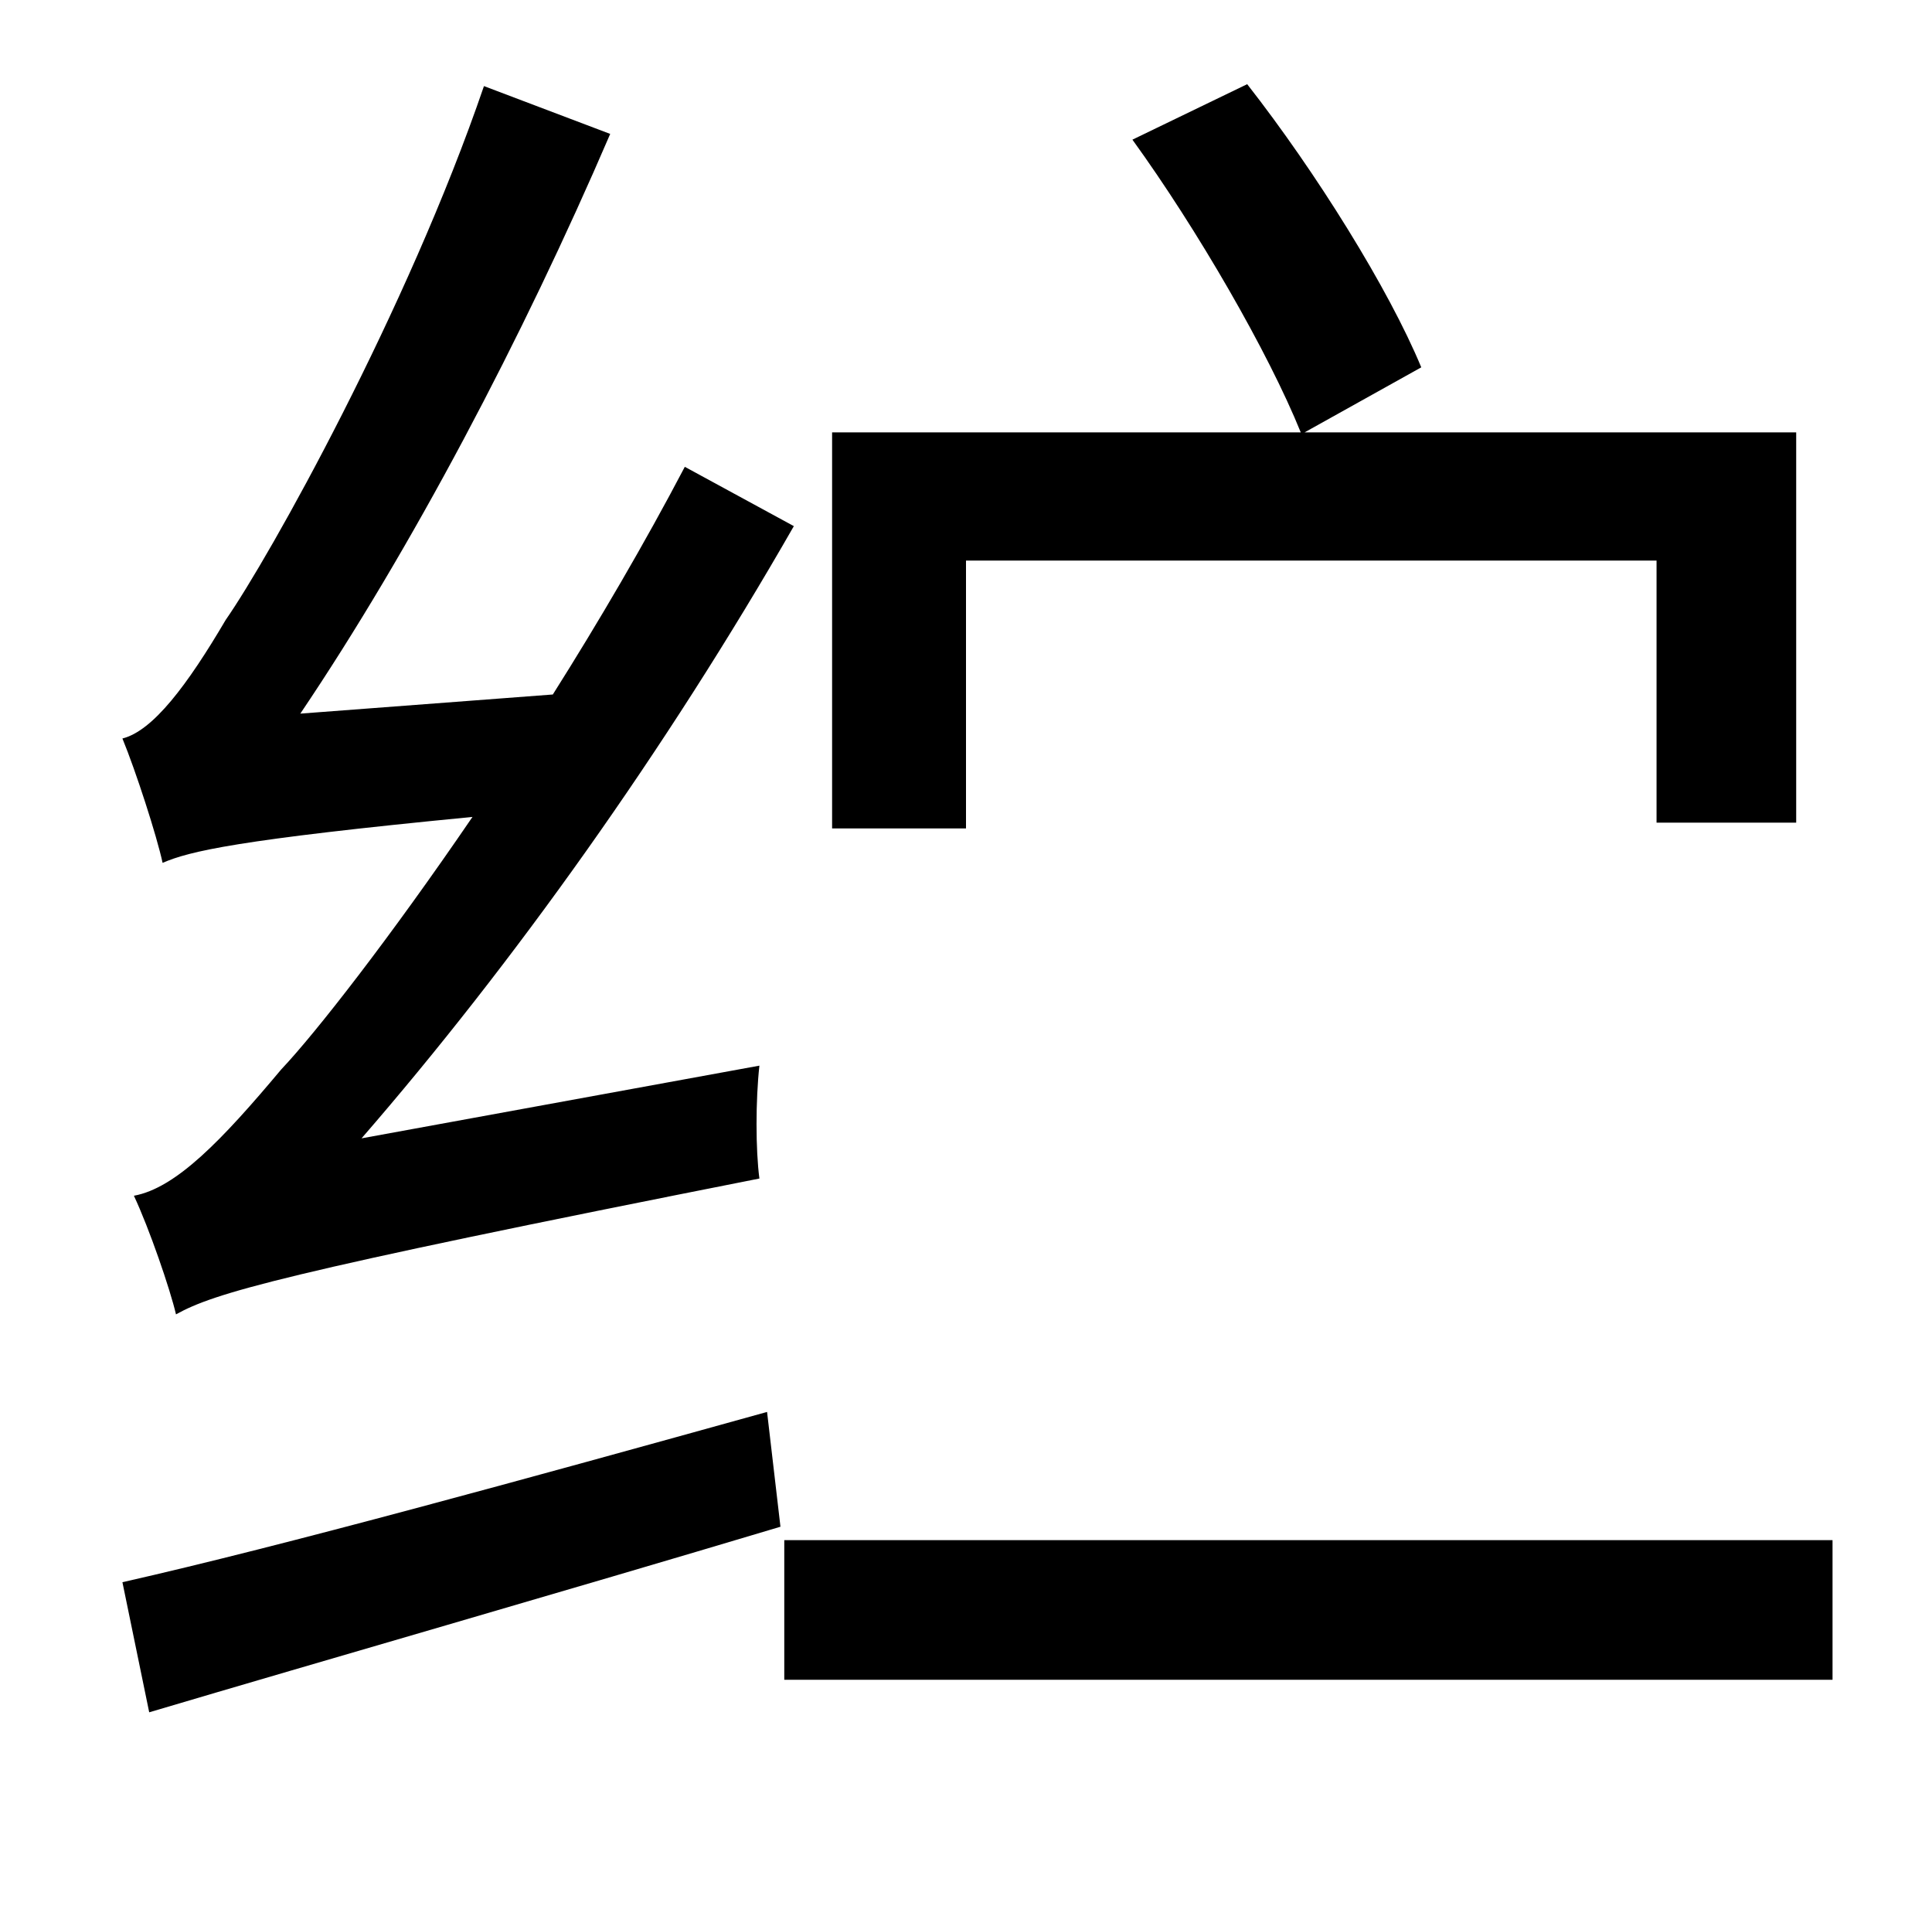 <?xml version="1.0" standalone="no"?>
<!DOCTYPE svg PUBLIC "-//W3C//DTD SVG 1.1//EN" "http://www.w3.org/Graphics/SVG/1.1/DTD/svg11.dtd" >
<svg xmlns="http://www.w3.org/2000/svg" xmlns:xlink="http://www.w3.org/1999/xlink" version="1.1" viewBox="-10 0 1010 1000">
   <path fill="currentColor"
d="M495 293v140h-70v-207h245c-17 -42 -54 -106 -88 -153l60 -29c36 46 74 107 91 148l-61 34h257v204h-73v-137h-361zM179 595l208 -38c-2 18 -2 44 0 59c-253 50 -285 60 -305 71c-3 -13 -14 -45 -22 -62c22 -4 46 -29 77 -66c18 -19 57 -69 100 -132
c-124 12 -148 18 -162 24c-3 -14 -14 -48 -21 -65c16 -4 34 -28 54 -62c23 -33 95 -162 135 -279l66 25c-46 107 -104 217 -162 303l132 -10c24 -38 48 -79 69 -119l57 31c-67 117 -147 229 -226 320zM68 895l-14 -68c84 -19 211 -54 337 -89l7 60c-117 35 -239 70 -330 97z
M400 805h548v73h-548v-73z" />
</svg>
